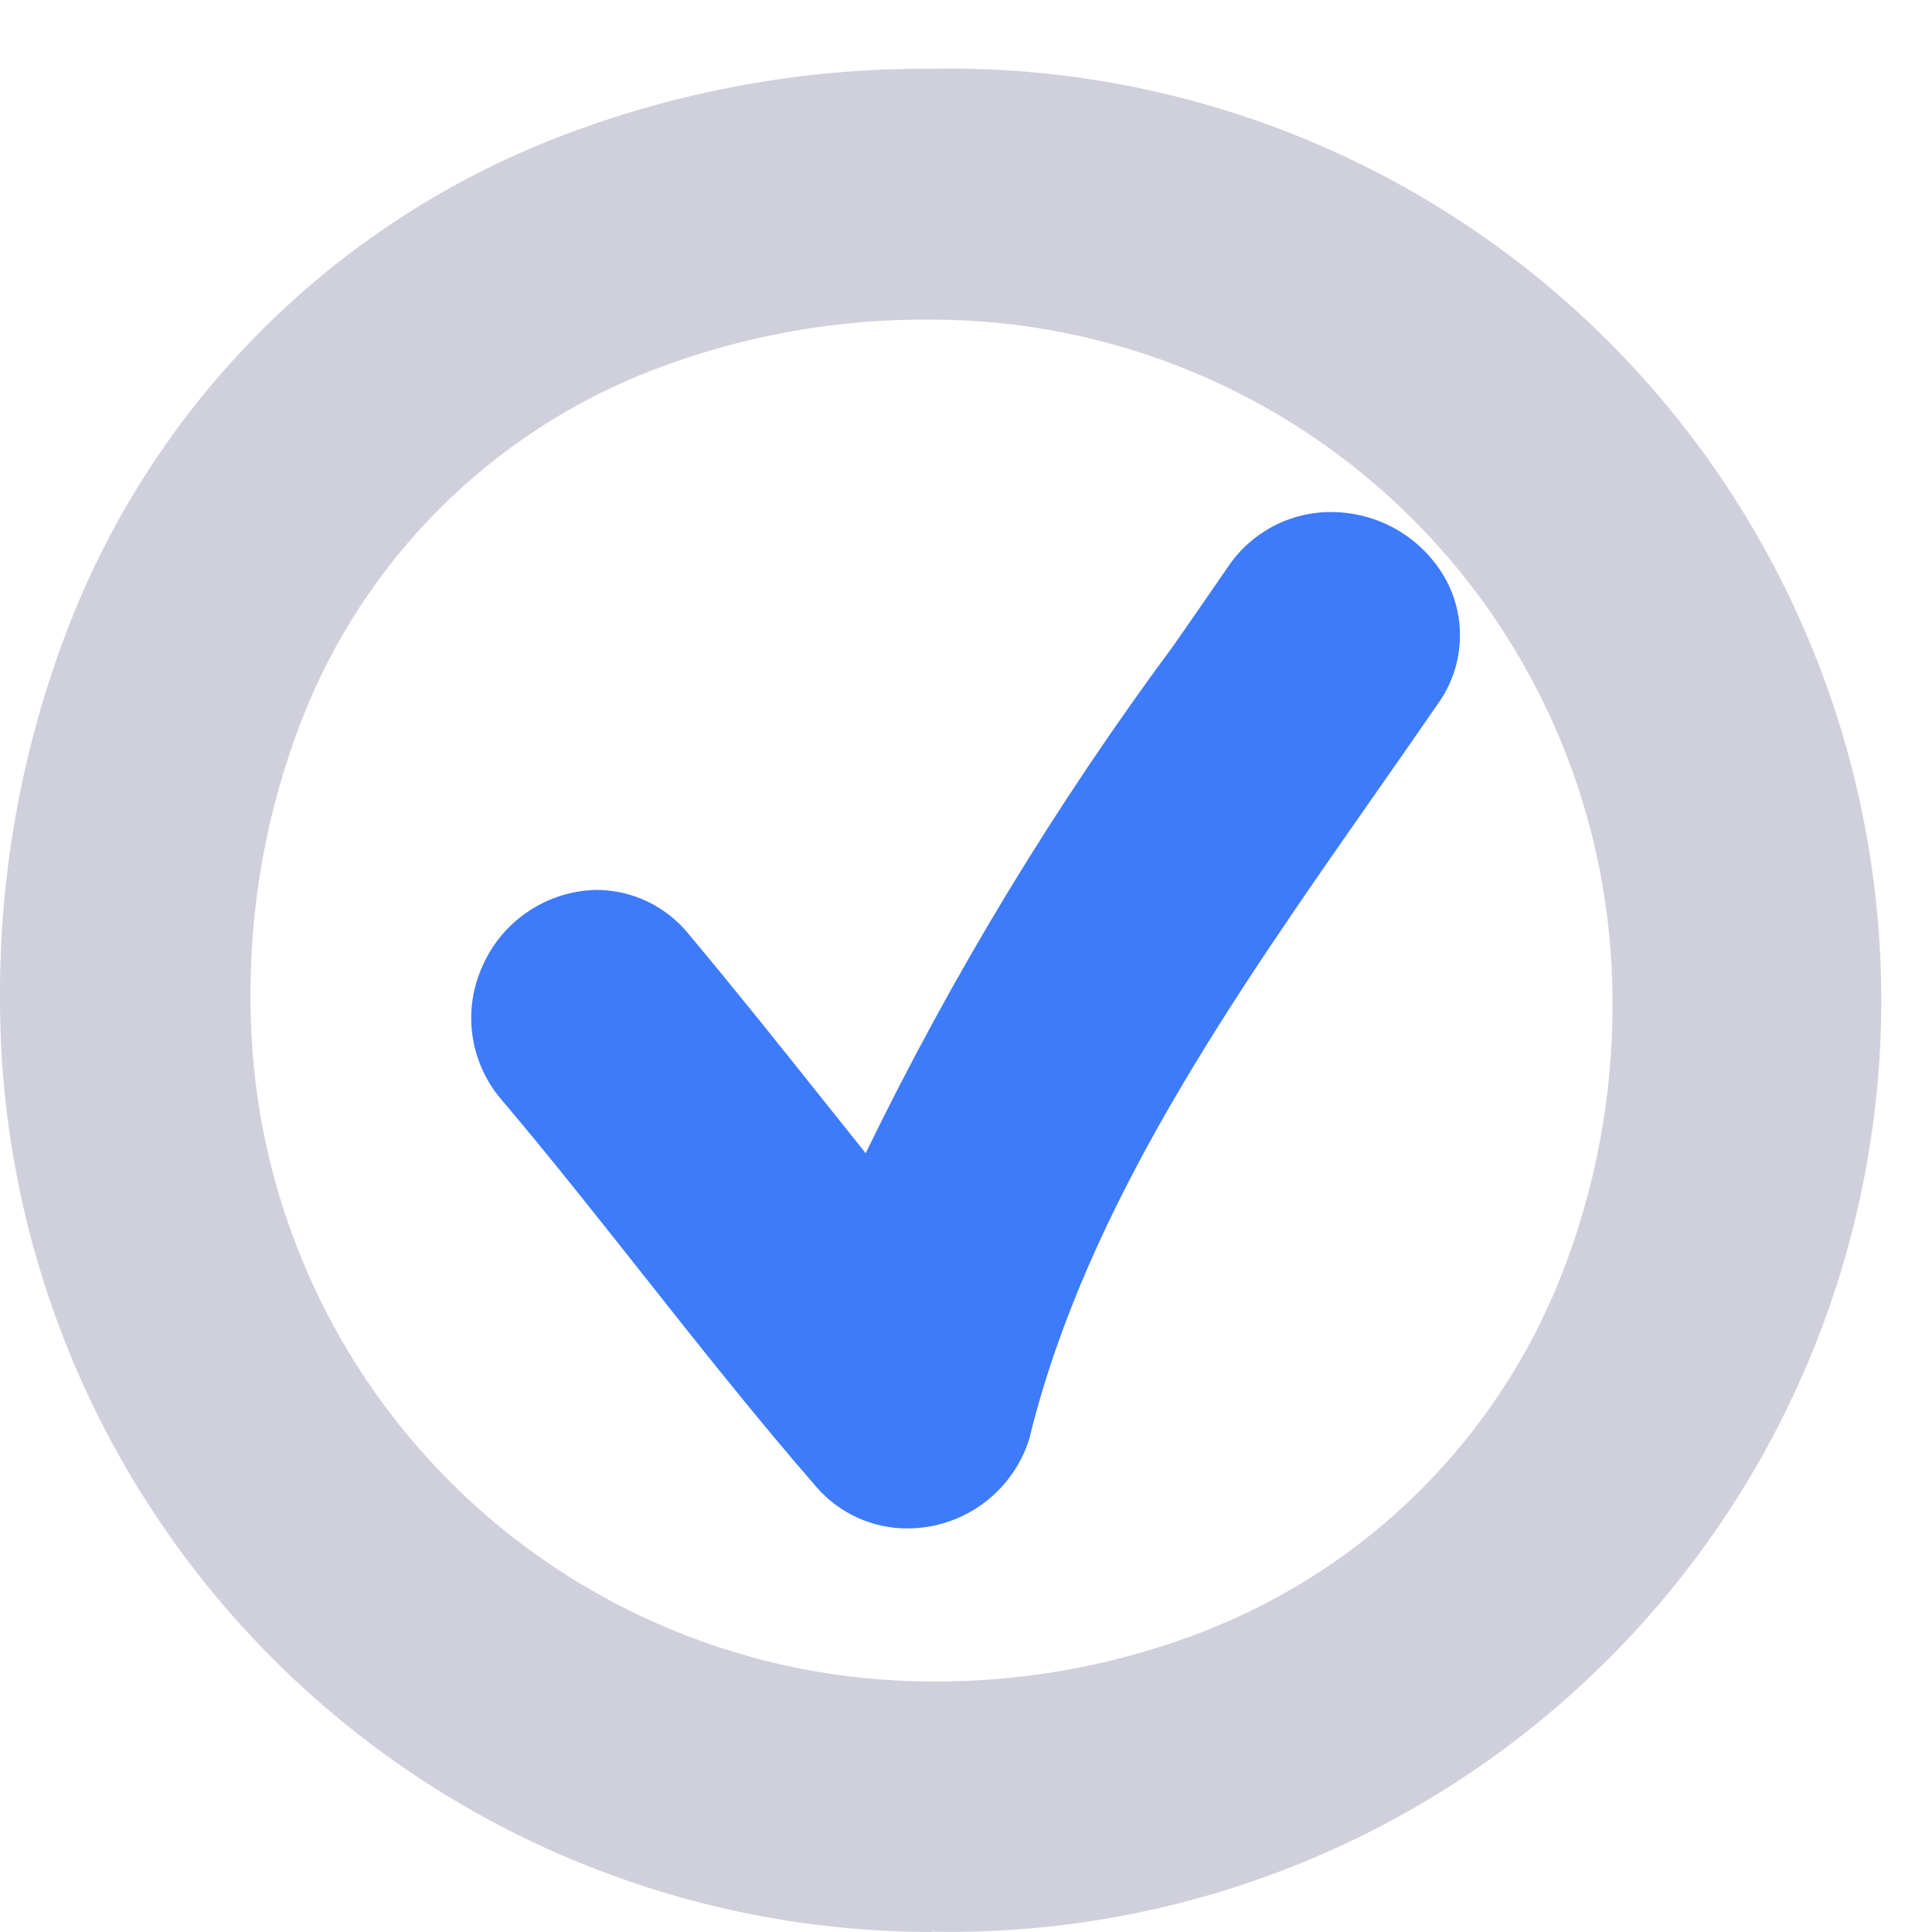 <svg width="28" height="28" viewBox="0 0 28 28" fill="none" xmlns="http://www.w3.org/2000/svg">
<path d="M13.5 26.8C10.239 26.796 7.112 25.5 4.806 23.194C2.5 20.888 1.203 17.761 1.199 14.5C1.124 12.865 1.391 11.232 1.983 9.706C2.575 8.18 3.478 6.794 4.636 5.636C5.793 4.479 7.18 3.575 8.706 2.984C10.232 2.392 11.865 2.125 13.5 2.2C16.761 2.204 19.887 3.501 22.193 5.807C24.499 8.113 25.796 11.239 25.8 14.5C25.856 16.13 25.576 17.755 24.978 19.272C24.379 20.79 23.475 22.168 22.322 23.322C21.168 24.475 19.79 25.379 18.272 25.978C16.755 26.576 15.13 26.856 13.5 26.8ZM13.5 3.432C12.029 3.364 10.559 3.604 9.186 4.137C7.813 4.669 6.565 5.482 5.524 6.524C4.482 7.565 3.67 8.812 3.138 10.186C2.605 11.559 2.365 13.029 2.433 14.5C2.436 17.434 3.604 20.247 5.678 22.322C7.753 24.396 10.566 25.563 13.5 25.567C14.967 25.618 16.429 25.367 17.795 24.829C19.161 24.292 20.402 23.478 21.44 22.44C22.478 21.402 23.292 20.161 23.829 18.795C24.367 17.429 24.618 15.967 24.567 14.5C24.564 11.566 23.397 8.752 21.322 6.677C19.247 4.602 16.434 3.435 13.5 3.432Z" fill="#818098"/>
<path d="M13.5 28C9.921 27.997 6.489 26.574 3.958 24.043C1.426 21.512 0.003 18.079 0 14.5C-0.013 12.648 0.324 10.811 0.992 9.084C1.615 7.473 2.569 6.009 3.791 4.787C5.013 3.565 6.477 2.612 8.088 1.988C9.815 1.32 11.652 0.983 13.504 0.996C15.299 0.962 17.082 1.286 18.75 1.949C20.418 2.612 21.937 3.6 23.218 4.857C24.5 6.114 25.517 7.614 26.212 9.269C26.907 10.924 27.265 12.701 27.265 14.496C27.265 16.291 26.907 18.068 26.212 19.723C25.517 21.378 24.5 22.878 23.218 24.135C21.937 25.392 20.418 26.381 18.75 27.044C17.082 27.707 15.299 28.031 13.504 27.996L13.5 28ZM13.5 4.632C12.12 4.619 10.75 4.867 9.462 5.362C8.302 5.809 7.25 6.493 6.371 7.372C5.492 8.251 4.808 9.303 4.361 10.463C3.866 11.751 3.618 13.121 3.631 14.501C3.634 17.117 4.674 19.626 6.524 21.476C8.374 23.326 10.883 24.366 13.499 24.369C14.865 24.379 16.22 24.126 17.49 23.626C18.652 23.167 19.708 22.474 20.591 21.591C21.475 20.708 22.167 19.652 22.626 18.49C23.127 17.219 23.379 15.864 23.369 14.499C23.366 11.883 22.325 9.374 20.475 7.525C18.625 5.675 16.116 4.634 13.5 4.632Z" fill="#D0D0DD"/>
<path d="M18.78 8.896C16.599 12.074 14.132 15.363 12.915 19.06C11.604 17.495 10.37 15.866 9.057 14.302C8.536 13.7 7.665 14.571 8.19 15.169C9.739 17.004 11.165 18.948 12.743 20.766C12.819 20.841 12.914 20.894 13.017 20.922C13.12 20.949 13.229 20.949 13.332 20.922C13.436 20.895 13.53 20.841 13.607 20.767C13.684 20.693 13.74 20.599 13.77 20.497C14.782 16.434 17.534 12.892 19.858 9.508C20.298 8.865 19.223 8.248 18.78 8.896Z" fill="#818098"/>
<path d="M19.291 7.421C19.633 7.421 19.969 7.513 20.263 7.687C20.557 7.862 20.799 8.112 20.962 8.413C21.109 8.691 21.176 9.004 21.155 9.318C21.135 9.632 21.028 9.934 20.846 10.19C20.537 10.639 20.218 11.095 19.91 11.536C17.868 14.455 15.757 17.475 14.932 20.792V20.803C14.823 21.191 14.589 21.533 14.268 21.776C13.947 22.019 13.555 22.151 13.152 22.151C12.902 22.152 12.656 22.099 12.428 21.996C12.201 21.893 11.999 21.742 11.835 21.554C10.957 20.543 10.117 19.483 9.305 18.455C8.647 17.624 7.967 16.763 7.277 15.948C7.047 15.684 6.898 15.359 6.848 15.013C6.798 14.666 6.849 14.312 6.996 13.994C7.138 13.672 7.37 13.398 7.663 13.204C7.956 13.009 8.299 12.903 8.651 12.897C8.902 12.899 9.149 12.955 9.376 13.062C9.602 13.169 9.803 13.325 9.964 13.517L9.977 13.533C10.643 14.328 11.295 15.145 11.926 15.937L12.546 16.713C13.802 14.127 15.296 11.664 17.008 9.355C17.267 8.983 17.536 8.595 17.795 8.218C17.959 7.972 18.182 7.771 18.443 7.631C18.704 7.492 18.995 7.42 19.291 7.421Z" fill="#3E7BFA"/>
</svg>
